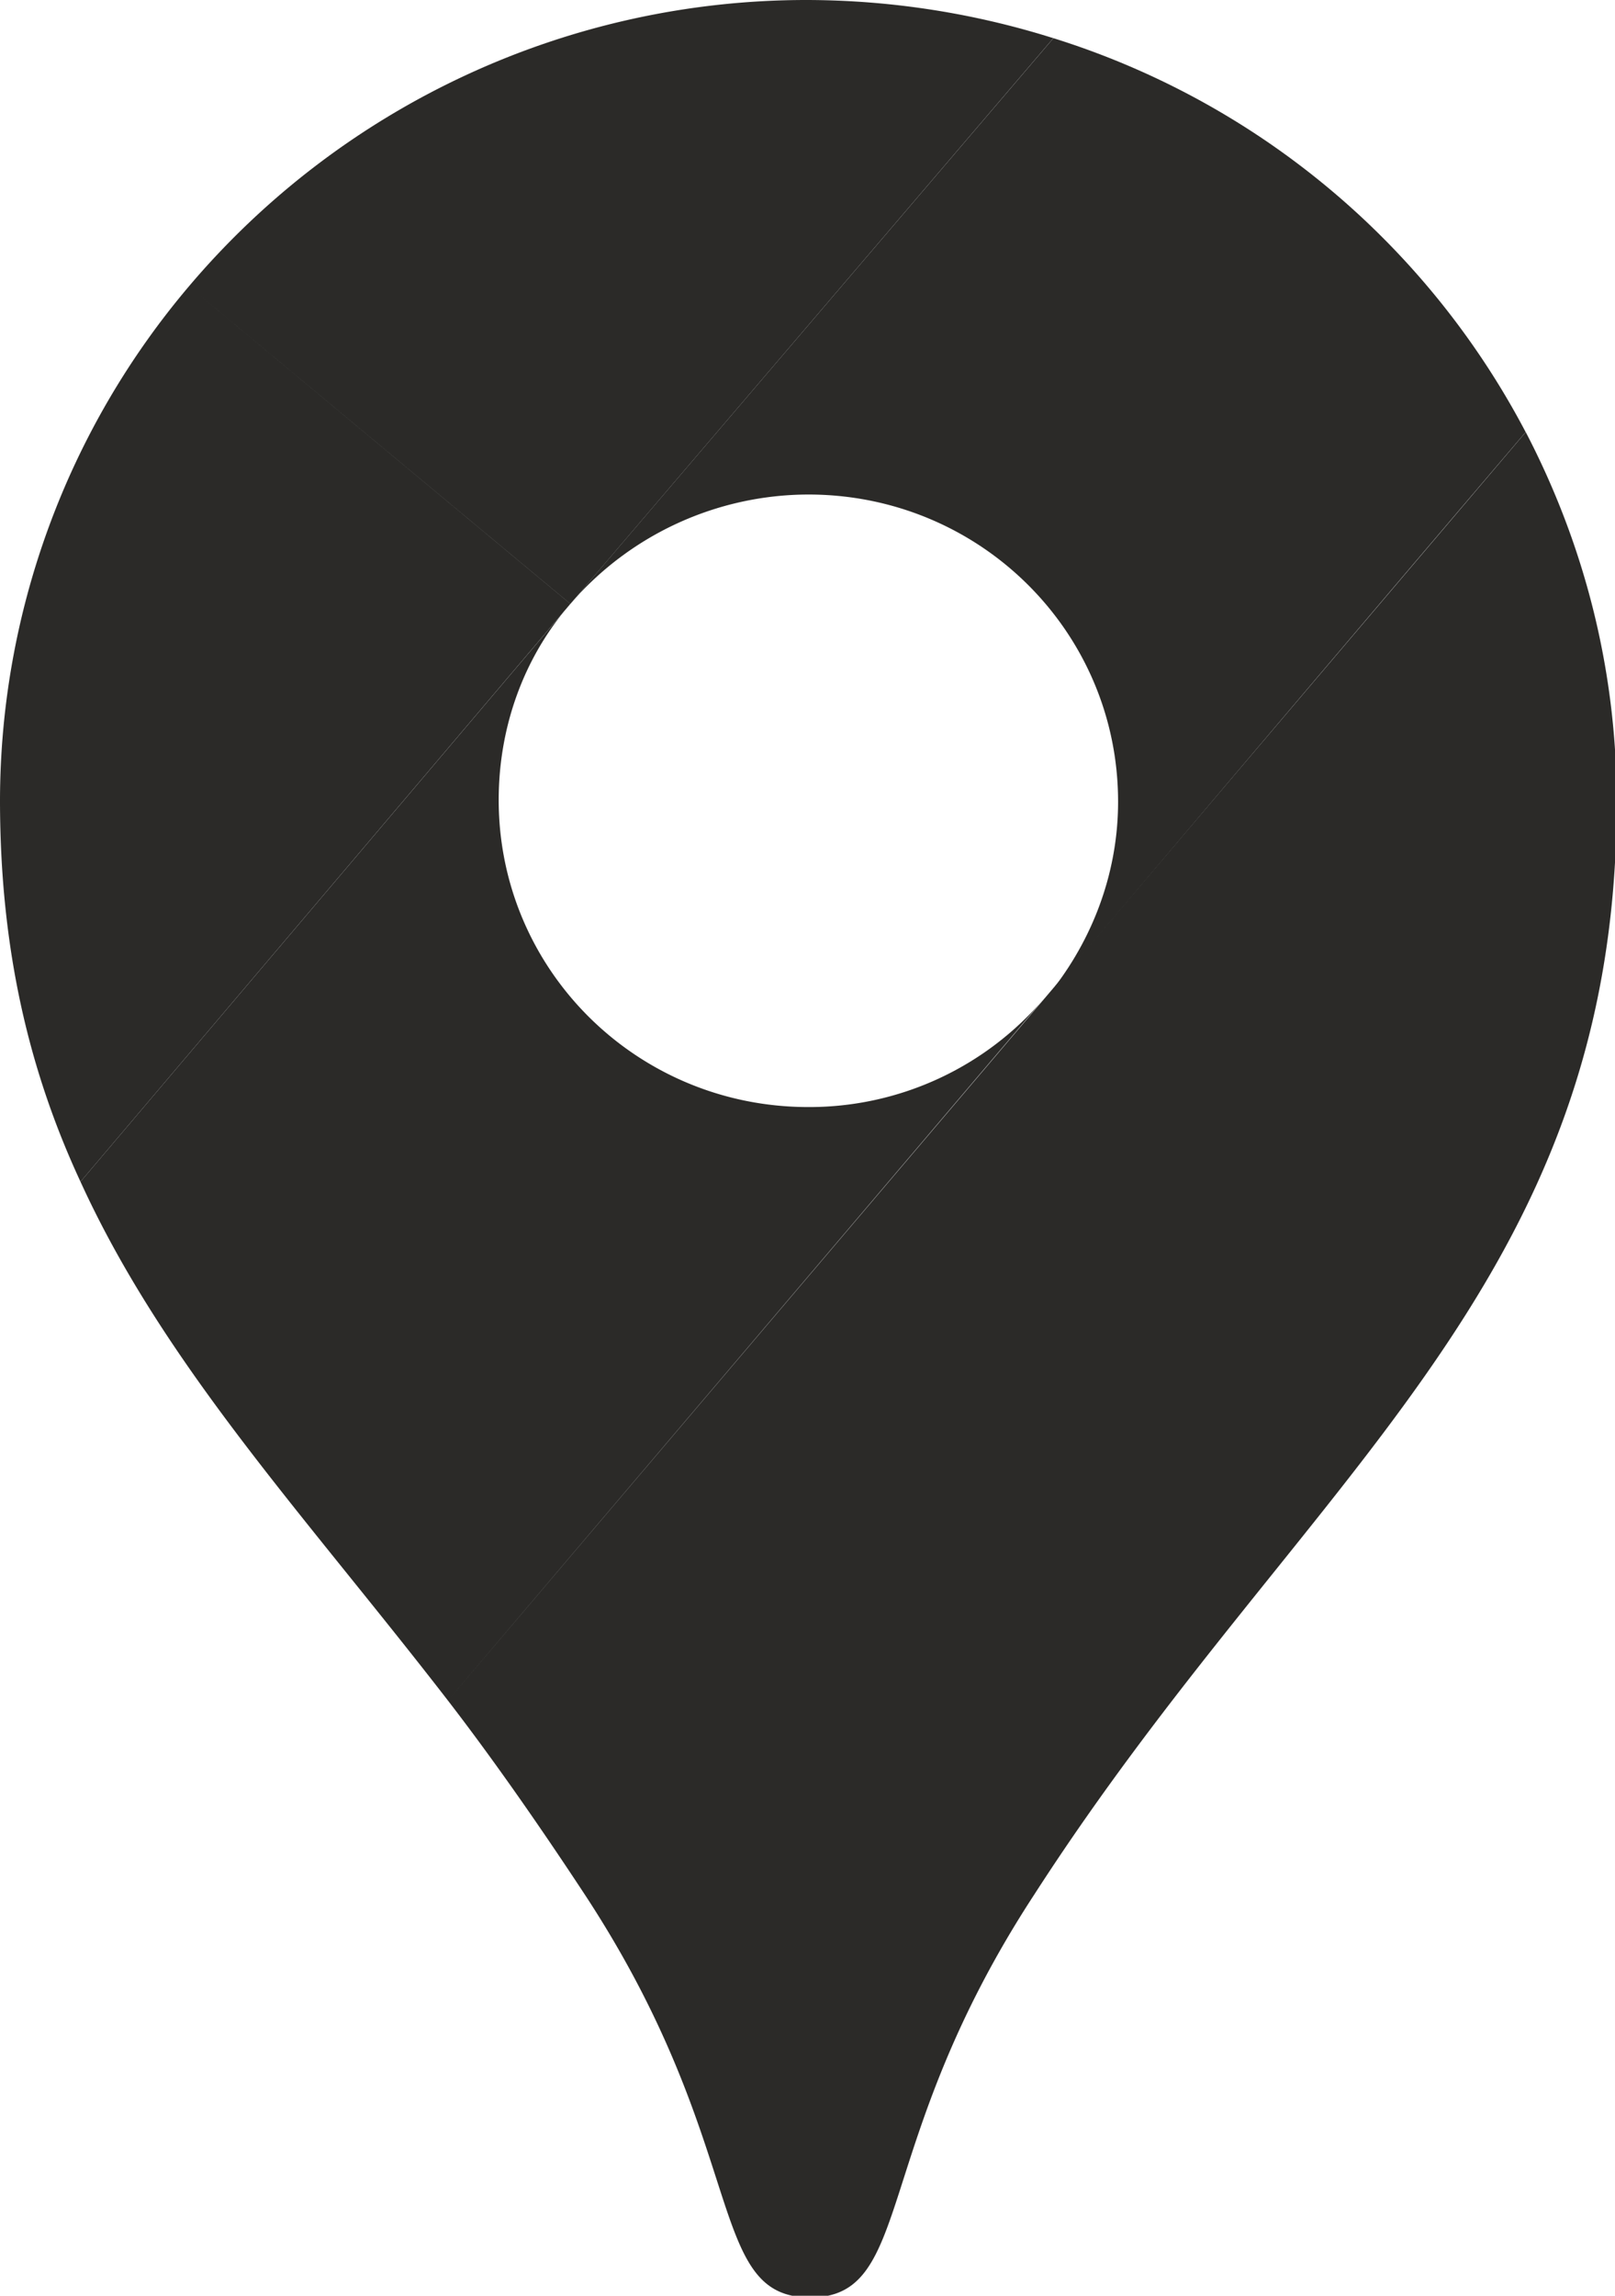 <svg width="19" height="27" fill="none" xmlns="http://www.w3.org/2000/svg"><g clip-path="url(#clip0_268_588)" fill="#2B2A28"><path d="M12.392.449A9.7 9.7 0 009.49 0a9.518 9.518 0 00-7.267 3.367l4.488 3.735L12.392.449zM2.223 3.367A9.37 9.37 0 000 9.408c0 1.776.35 3.204.947 4.49L6.71 7.102 2.223 3.367z"/><path d="M9.51 5.816c2.017 0 3.644 1.613 3.644 3.613 0 .877-.33 1.693-.865 2.326 0 0 2.861-3.388 5.66-6.673A9.462 9.462 0 0012.393.449L6.71 7.102a3.706 3.706 0 012.8-1.286z"/><path d="M9.51 13.02c-2.017 0-3.643-1.612-3.643-3.612 0-.877.308-1.694.844-2.306L.947 13.898C1.935 16.061 3.582 17.816 5.27 20l7.02-8.265a3.627 3.627 0 01-2.78 1.285zM12.165 22.286c3.17-4.919 6.855-7.143 6.855-12.857 0-1.572-.39-3.041-1.07-4.347L5.27 20c.535.694 1.09 1.49 1.626 2.306 1.935 2.96 1.4 4.714 2.635 4.714 1.235 0 .7-1.775 2.634-4.734z"/></g><defs><clipPath id="clip0_268_588"><path fill="#fff" d="M0 0h19v27H0z"/></clipPath></defs></svg>